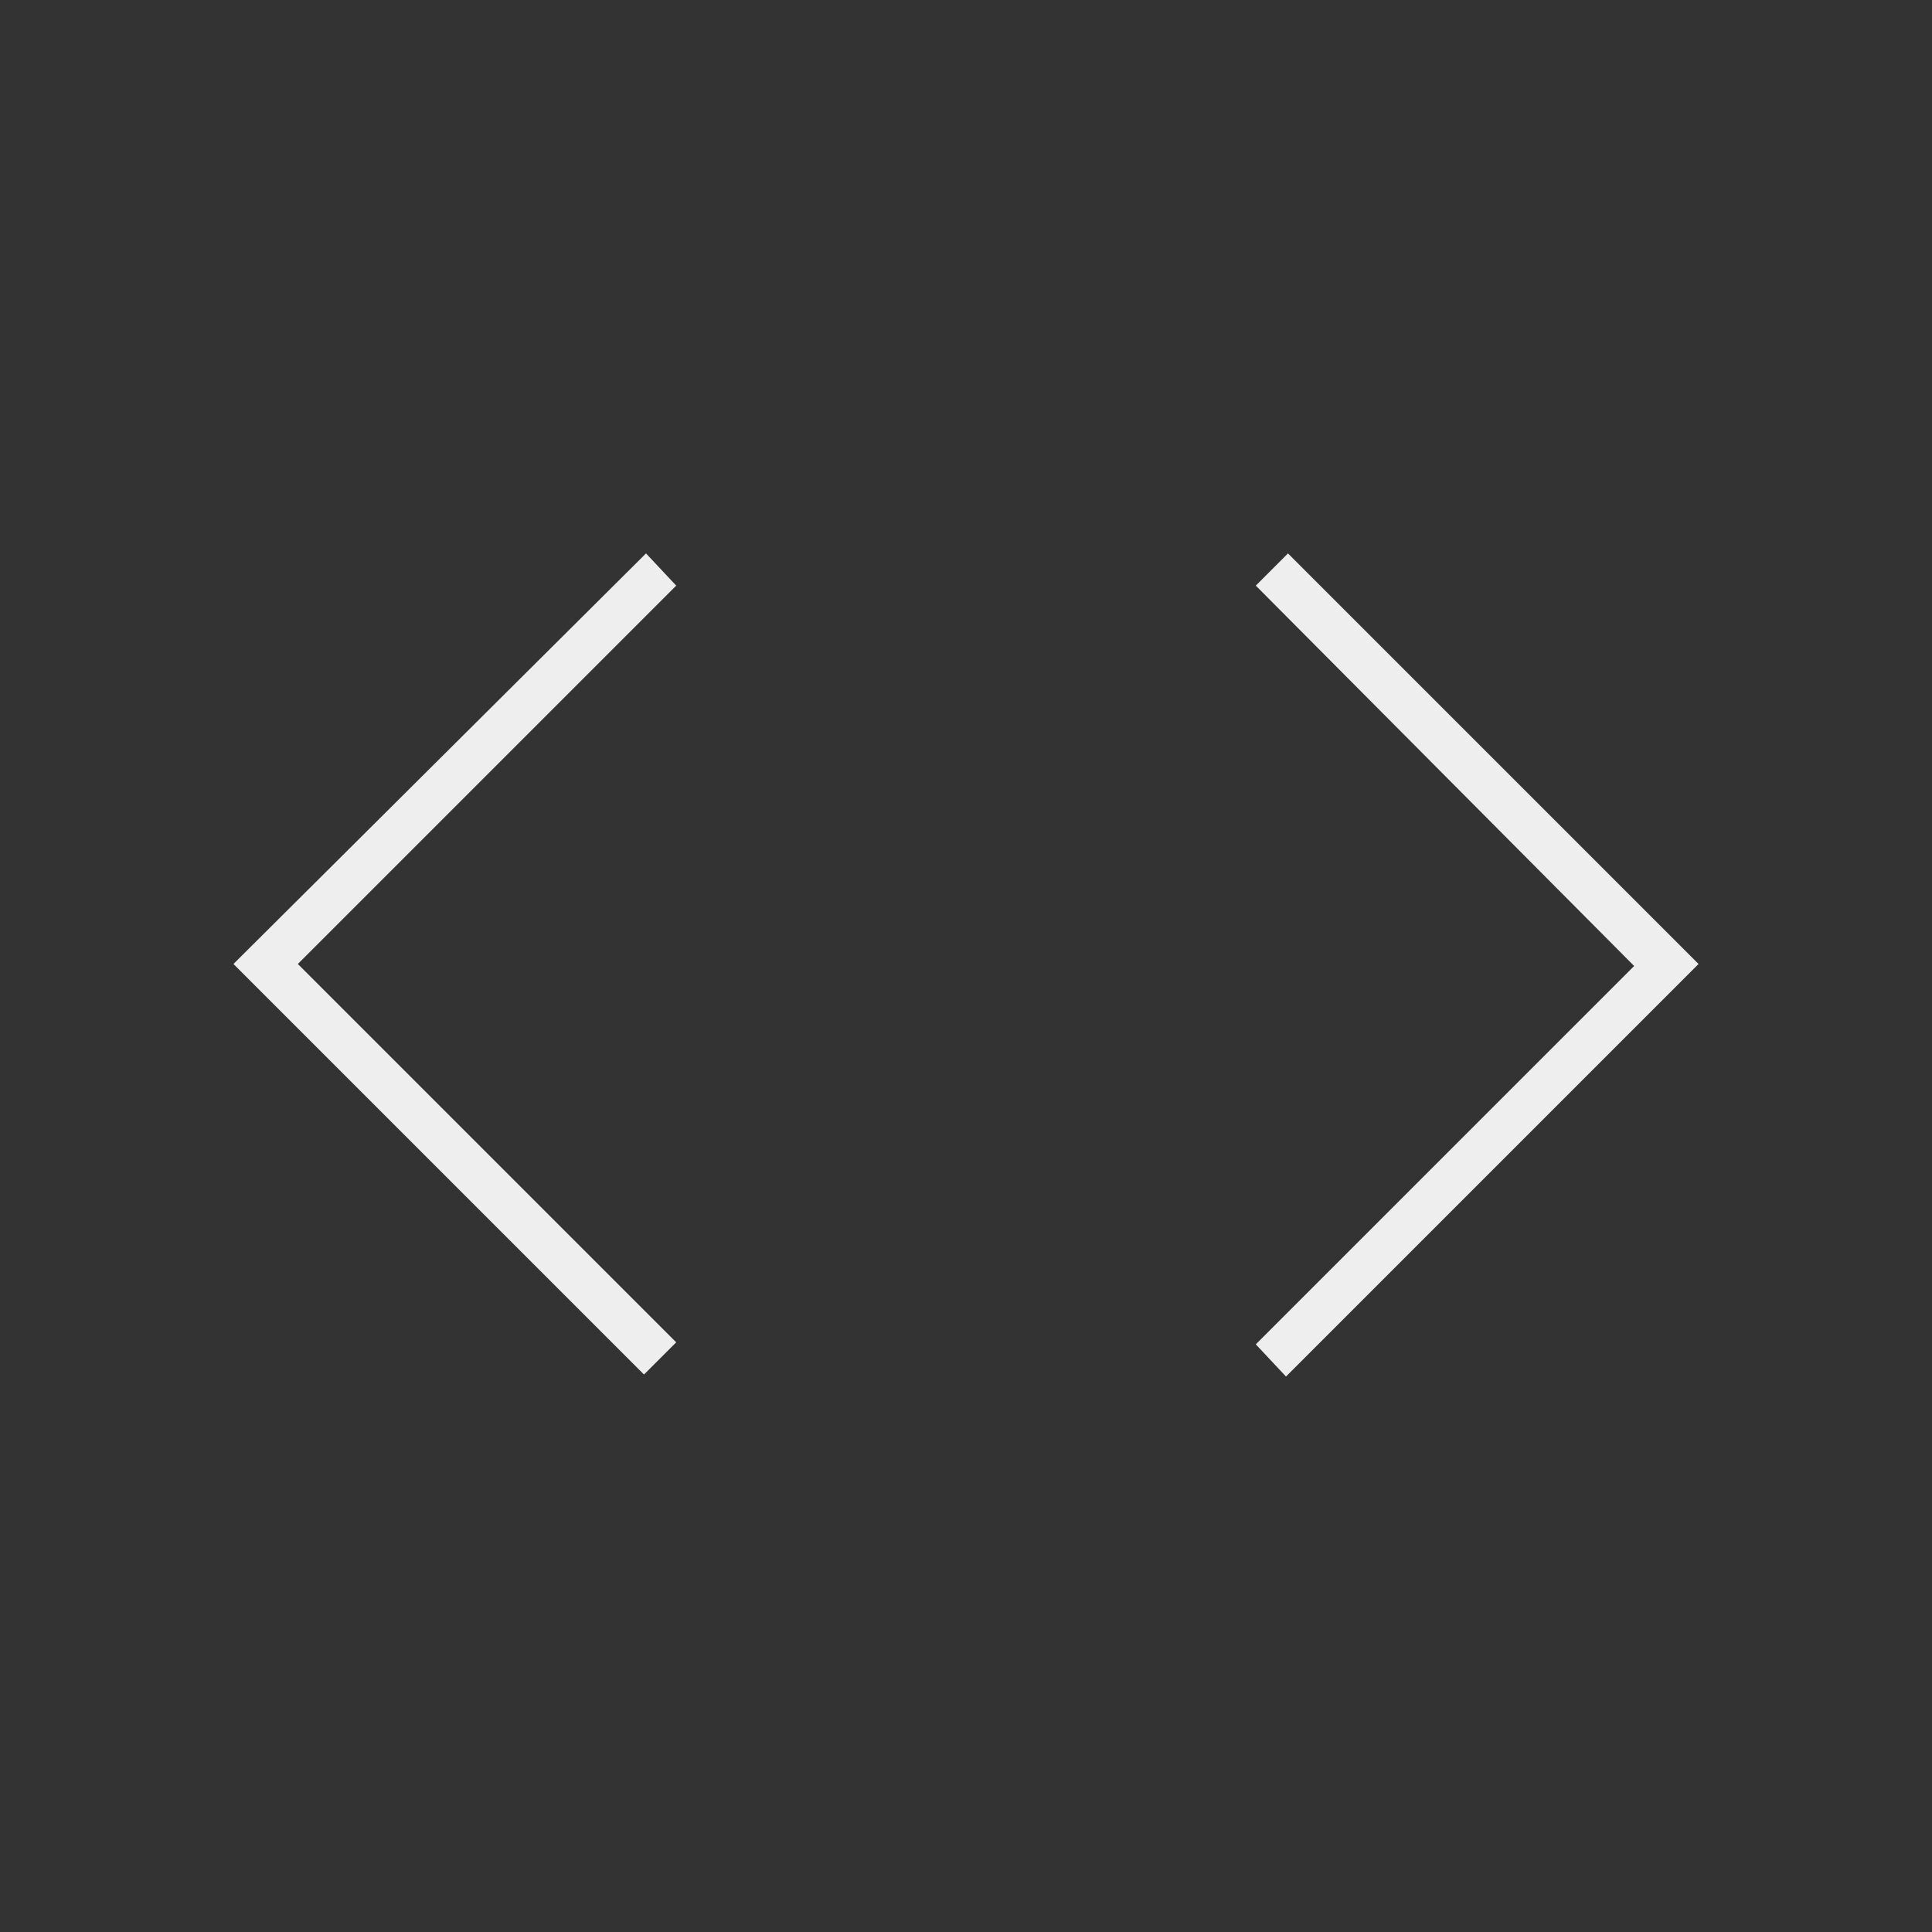 <svg width="67" height="67" viewBox="0 0 67 67" fill="none" xmlns="http://www.w3.org/2000/svg">
<rect x="0" y="0" width="67" height="67" fill="#333333" stroke="none"/>
<path d="M22.333 47.667L8.096 33.43L22.403 19.192L23.45 20.309L10.329 33.43L23.45 46.551L22.333 47.667ZM44.597 47.737L43.55 46.62L56.671 33.5L43.55 20.309L44.666 19.192L58.904 33.43L44.597 47.737Z" fill="#EEEEEE"/>
</svg>
